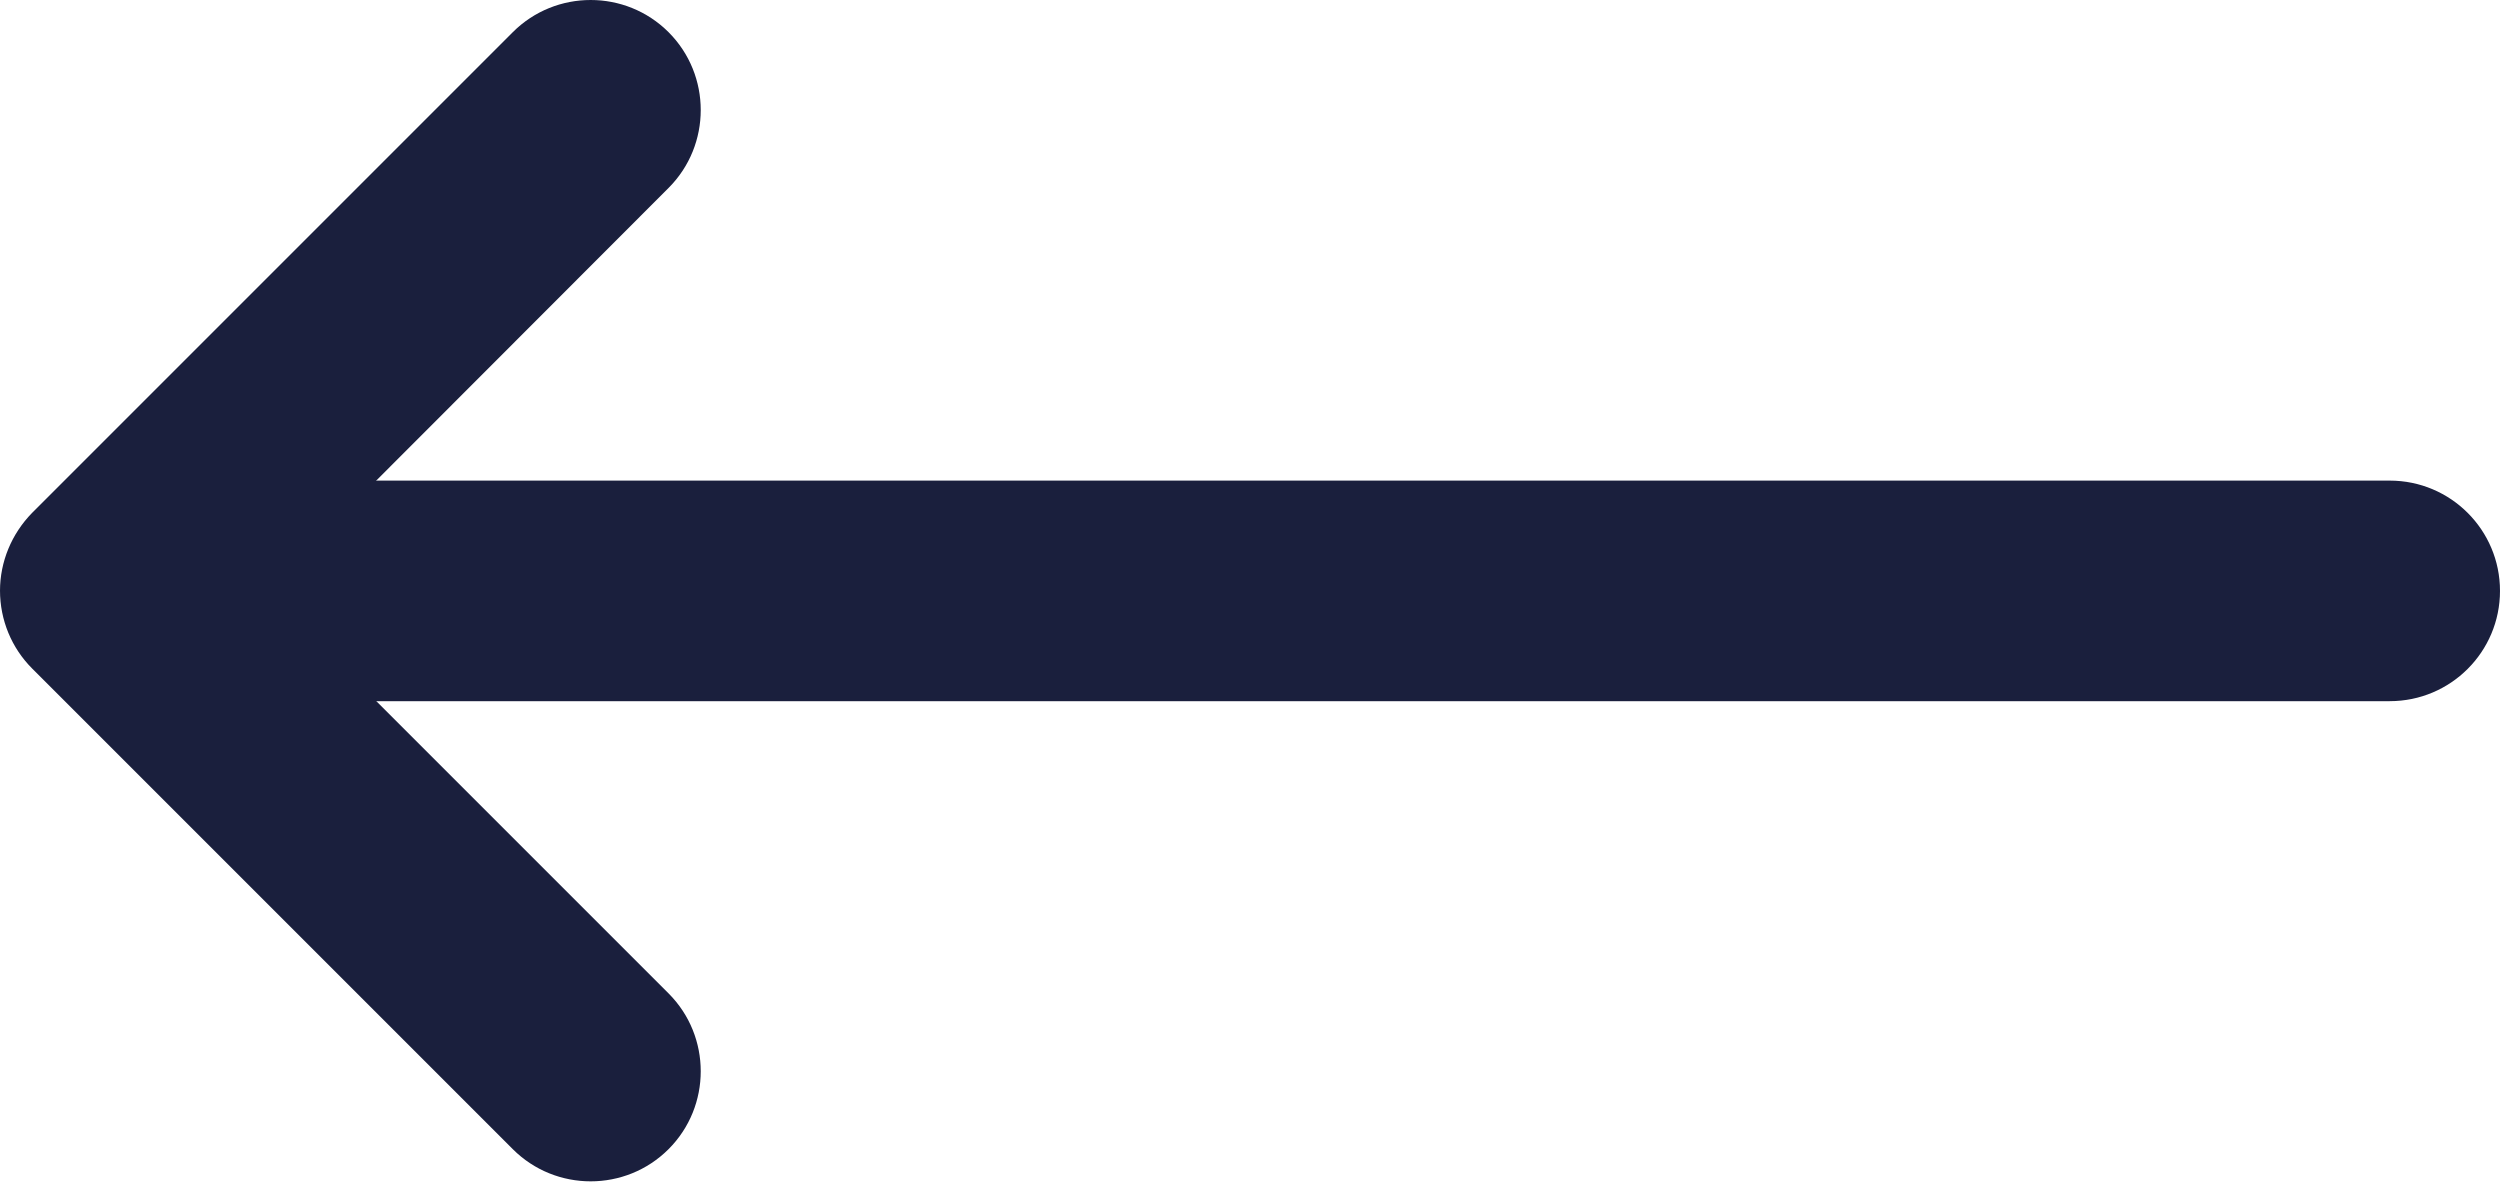 <?xml version="1.0" encoding="UTF-8"?><svg id="Layer_1" xmlns="http://www.w3.org/2000/svg" viewBox="0 0 58.26 27.54"><defs><style>.cls-1{fill:#1a1f3d;}</style></defs><path class="cls-1" d="m2.68,13.77c0-1.42,1.15-2.57,2.57-2.57h50.44c1.42,0,2.57,1.15,2.57,2.57s-1.15,2.57-2.57,2.57H5.24c-1.42,0-2.57-1.15-2.57-2.57Z"/><path class="cls-1" d="m0,13.77c0-.68.27-1.33.75-1.82L11.95.75c1-1,2.63-1,3.63,0s1,2.63,0,3.63L6.2,13.77l9.38,9.38c1,1,1,2.63,0,3.63-1,1-2.63,1-3.63,0L.75,15.58c-.48-.48-.75-1.13-.75-1.82Z"/></svg>